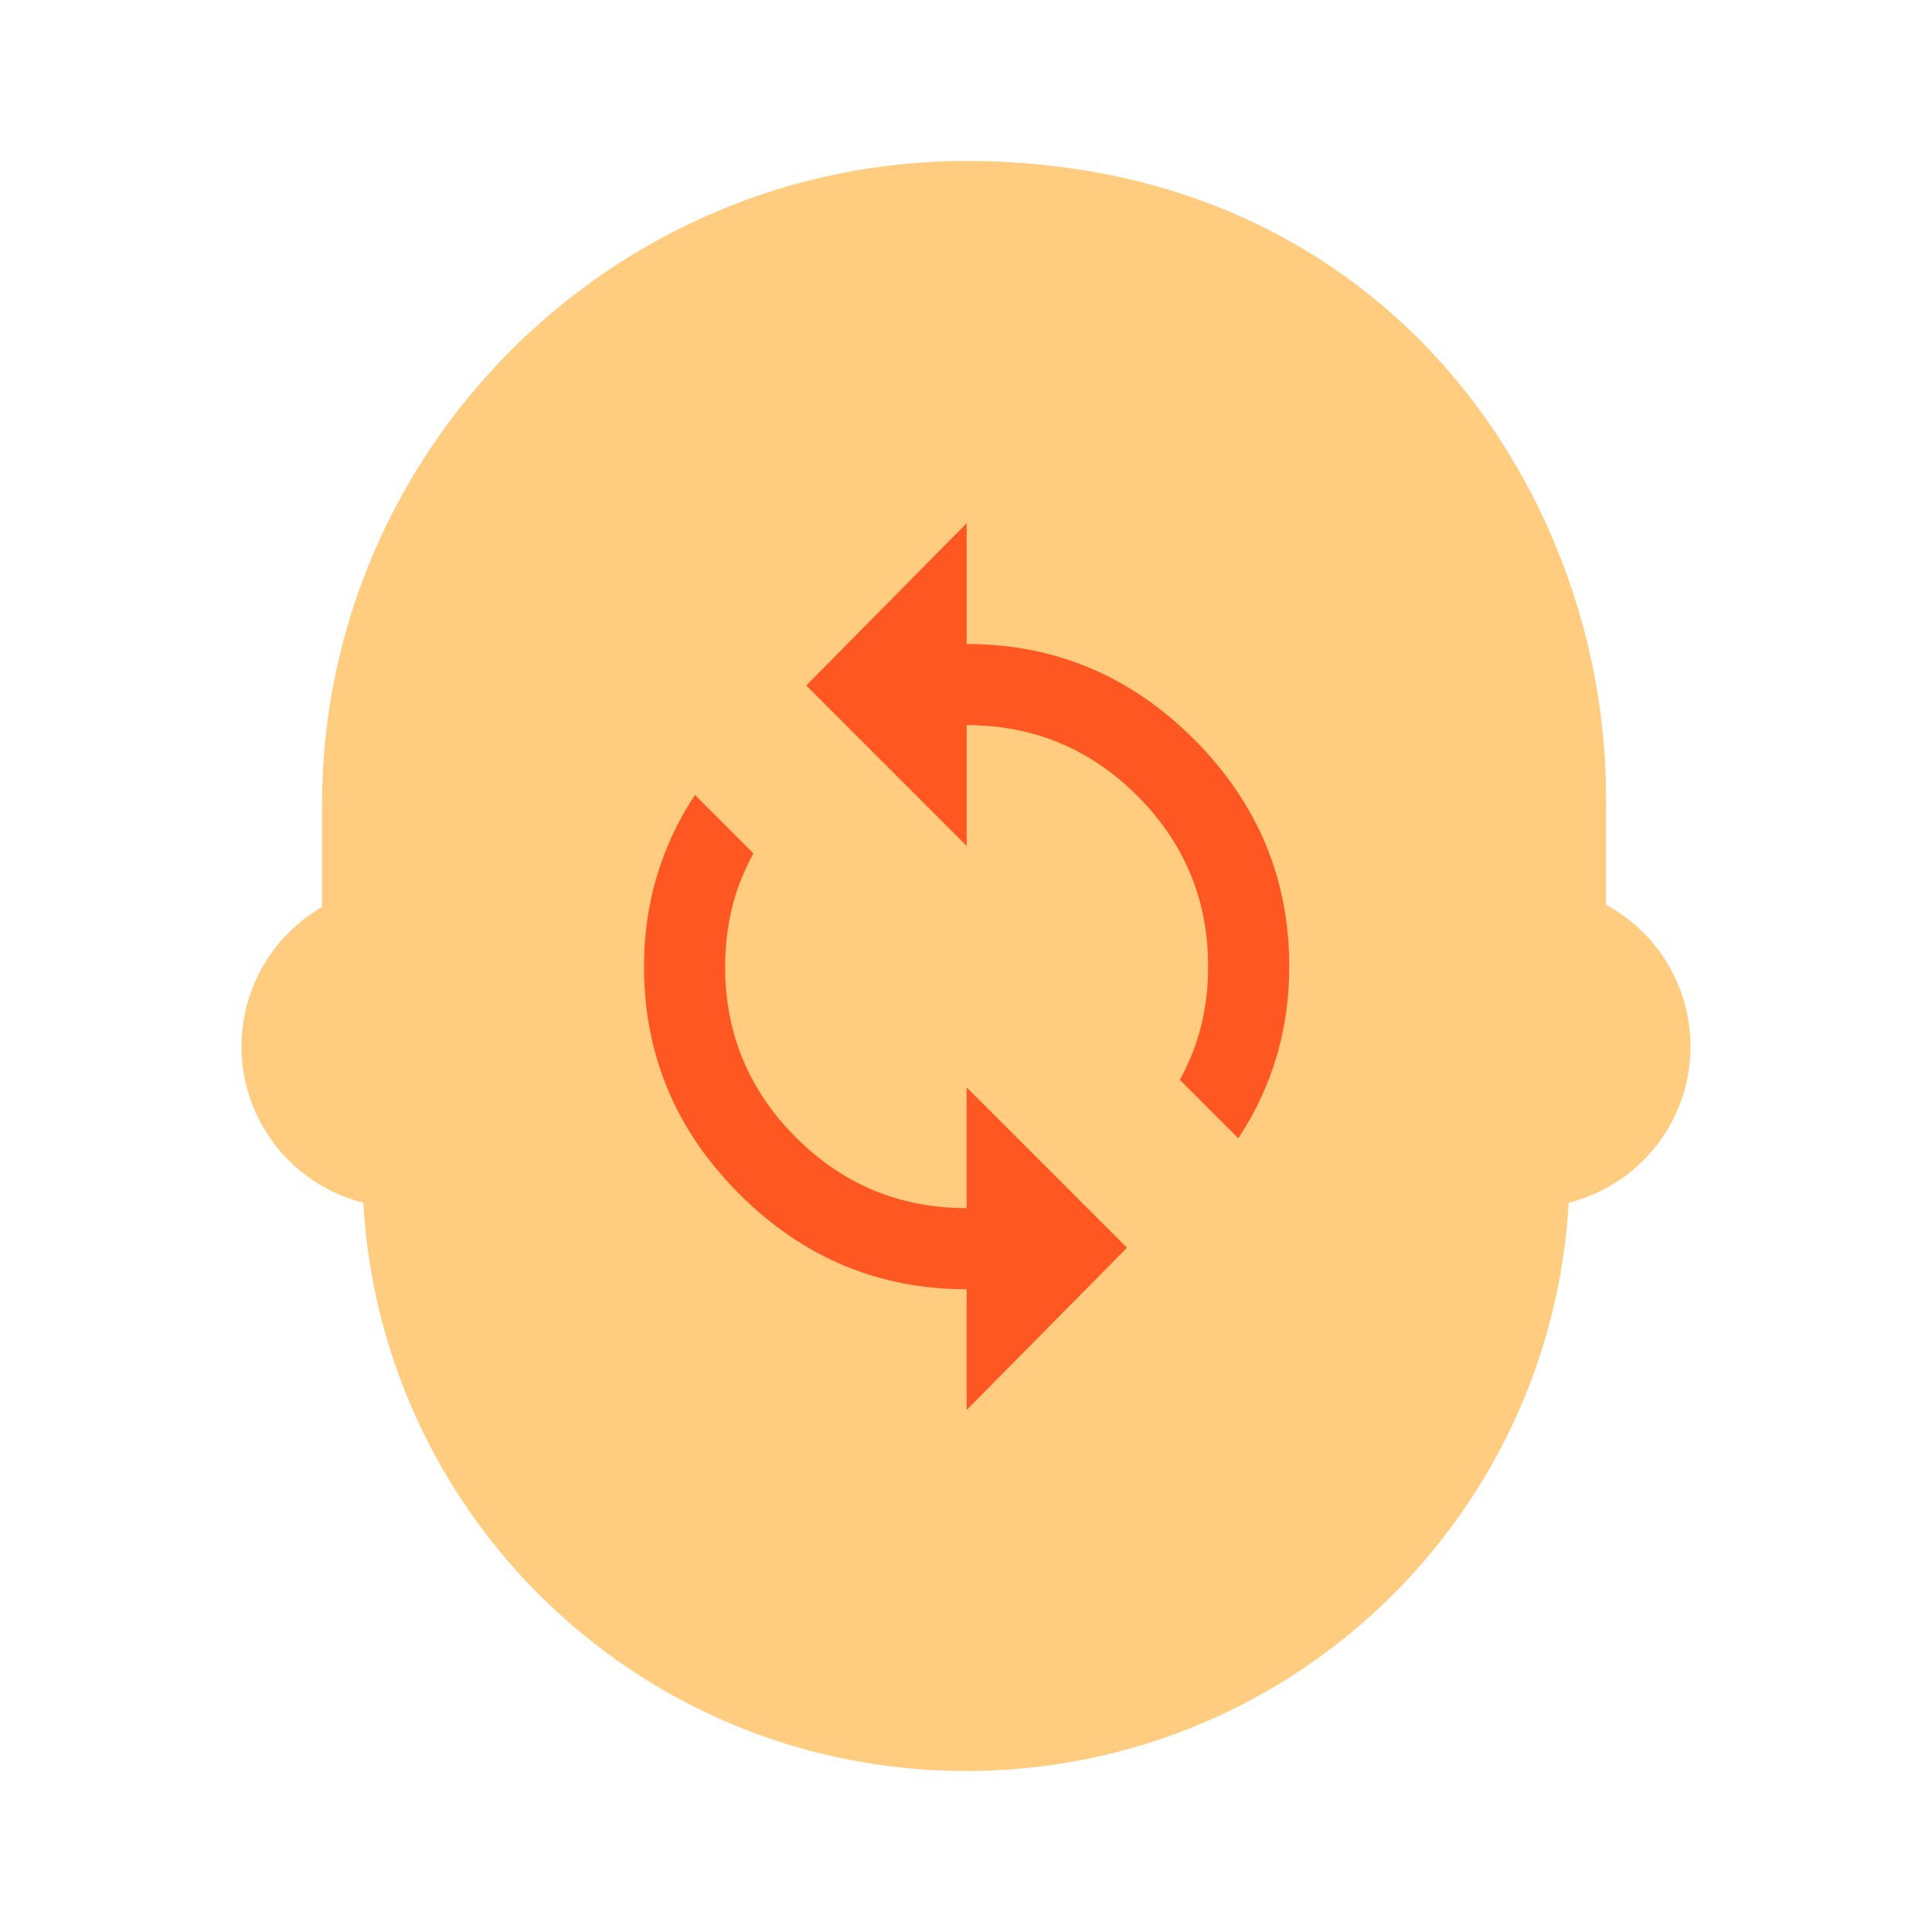 <?xml version="1.0" encoding="UTF-8" standalone="no"?>
<svg width="96px" height="96px" viewBox="0 0 96 96" version="1.1" xmlns="http://www.w3.org/2000/svg" xmlns:xlink="http://www.w3.org/1999/xlink">
    <!-- Generator: sketchtool 3.6.1 (26313) - http://www.bohemiancoding.com/sketch -->
    <title>Group 2</title>
    <desc>Created with sketchtool.</desc>
    <defs></defs>
    <g id="Desktop-HD" stroke="none" stroke-width="1" fill="none" fill-rule="evenodd">
        <g id="官网-MS-子页面" transform="translate(-282, -938)">
            <g id="Group-2" transform="translate(282, 938)">
                <rect id="Rectangle-211" x="0" y="0" width="96" height="96"></rect>
                <g id="make_decision" transform="translate(12, 8)">
                    <g id="Group" fill="#FFCC80">
                        <circle id="Oval" cx="64" cy="44" r="8"></circle>
                        <circle id="Oval" cx="8" cy="44" r="8"></circle>
                        <path d="M66,30 C66,4.6 6,13.4 6,30 L6,50 C6,66.6 19.4,80 36,80 C52.6,80 66,66.6 66,50 L66,30 L66,30 Z" id="Shape"></path>
                        <path d="M36,0 C18.4,0 4,14.4 4,32 L4,39 L8.2,40.2 L8.2,30 L47.2,17.4 L63.6,30 L63.6,40.2 L67.8,39 L67.8,32 C68,17 57.2,0 36,0 L36,0 Z" id="Shape"></path>
                    </g>
                    <path d="M36.031,52.031 L36.031,46.031 L44,54 L36.031,62.062 L36.031,56.062 C31.656,56.062 27.891,54.484 24.734,51.328 C21.578,48.172 20,44.406 20,40.031 C20,36.906 20.844,34.063 22.531,31.5 L25.438,34.406 C24.5,36.094 24.031,37.969 24.031,40.031 C24.031,43.344 25.203,46.172 27.547,48.516 C29.891,50.859 32.719,52.031 36.031,52.031 L36.031,52.031 Z M36.031,24 C40.406,24 44.172,25.578 47.328,28.734 C50.484,31.891 52.062,35.656 52.062,40.031 C52.062,43.156 51.219,46 49.531,48.562 L46.625,45.656 C47.563,43.969 48.031,42.094 48.031,40.031 C48.031,36.719 46.859,33.891 44.516,31.547 C42.172,29.203 39.344,28.031 36.031,28.031 L36.031,34.031 L28.062,26.062 L36.031,18 L36.031,24 Z" id="sync---MaterialIcons-Regular" fill="#FF5722"></path>
                </g>
            </g>
        </g>
    </g>
</svg>